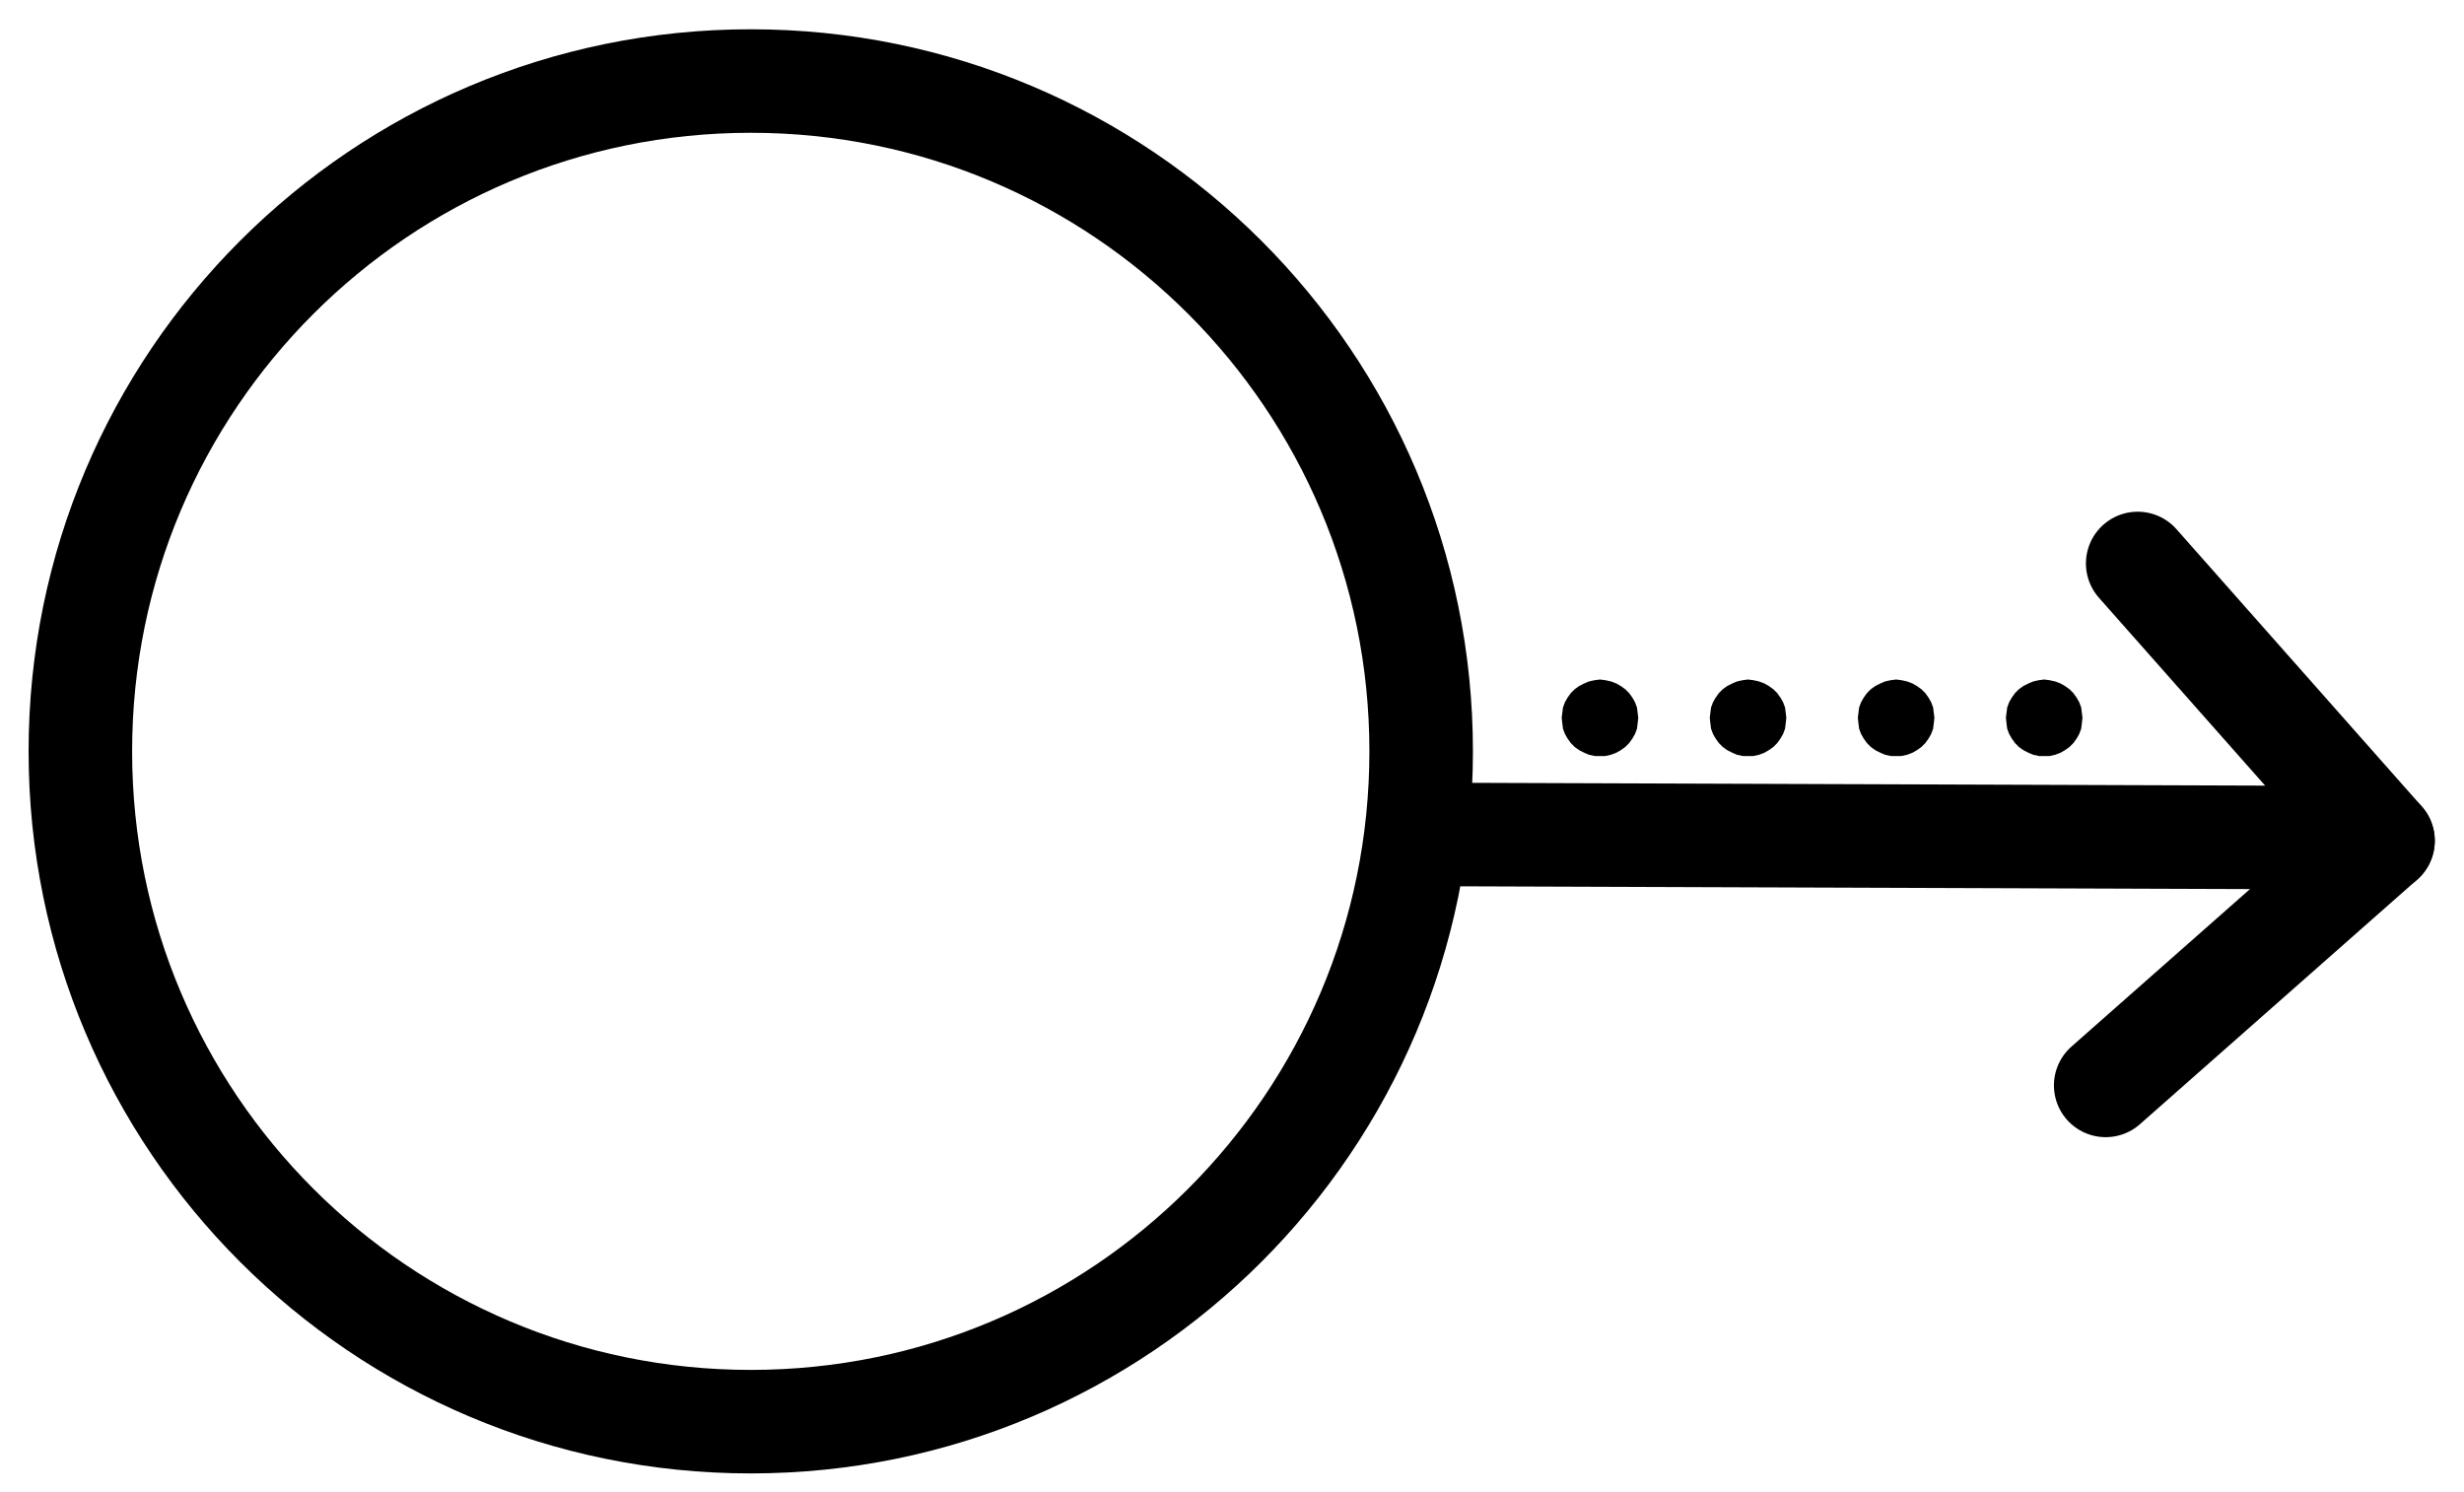<?xml version="1.0" encoding="UTF-8" standalone="no"?>
<!-- Created with Inkscape (http://www.inkscape.org/) -->

<svg
   version="1.1"
   id="svg1"
   width="628.347"
   height="380.413"
   viewBox="0 0 628.347 380.413"
   sodipodi:docname="IronFilings.pdf"
   xmlns:inkscape="http://www.inkscape.org/namespaces/inkscape"
   xmlns:sodipodi="http://sodipodi.sourceforge.net/DTD/sodipodi-0.dtd"
   xmlns="http://www.w3.org/2000/svg"
   xmlns:svg="http://www.w3.org/2000/svg">
  <defs
     id="defs1">
    <clipPath
       clipPathUnits="userSpaceOnUse"
       id="clipPath2">
      <path
         d="M 0,0.16 V 1122.56 H 793.6 V 0.16 Z"
         transform="translate(-445.12,-561.36)"
         clip-rule="evenodd"
         id="path2" />
    </clipPath>
    <clipPath
       clipPathUnits="userSpaceOnUse"
       id="clipPath4">
      <path
         d="M 0,0.16 V 1122.56 H 793.6 V 0.16 Z"
         clip-rule="evenodd"
         id="path4" />
    </clipPath>
    <clipPath
       clipPathUnits="userSpaceOnUse"
       id="clipPath6">
      <path
         d="M 0,0.16 V 1122.56 H 793.6 V 0.16 Z"
         clip-rule="evenodd"
         id="path6" />
    </clipPath>
    <clipPath
       clipPathUnits="userSpaceOnUse"
       id="clipPath8">
      <path
         d="M 0,0.16 V 1122.56 H 793.6 V 0.16 Z"
         clip-rule="evenodd"
         id="path8" />
    </clipPath>
    <clipPath
       clipPathUnits="userSpaceOnUse"
       id="clipPath10">
      <path
         d="M 0,0.16 V 1122.56 H 793.6 V 0.16 Z"
         transform="translate(-500.16,-552.8)"
         clip-rule="evenodd"
         id="path10" />
    </clipPath>
    <clipPath
       clipPathUnits="userSpaceOnUse"
       id="clipPath12">
      <path
         d="M 0,0.16 V 1122.56 H 793.6 V 0.16 Z"
         transform="translate(-537.92,-552.8)"
         clip-rule="evenodd"
         id="path12" />
    </clipPath>
    <clipPath
       clipPathUnits="userSpaceOnUse"
       id="clipPath14">
      <path
         d="M 0,0.16 V 1122.56 H 793.6 V 0.16 Z"
         transform="translate(-575.68,-552.8)"
         clip-rule="evenodd"
         id="path14" />
    </clipPath>
    <clipPath
       clipPathUnits="userSpaceOnUse"
       id="clipPath16">
      <path
         d="M 0,0.16 V 1122.56 H 793.6 V 0.16 Z"
         transform="translate(-613.44,-552.8)"
         clip-rule="evenodd"
         id="path16" />
    </clipPath>
    <clipPath
       clipPathUnits="userSpaceOnUse"
       id="clipPath18">
      <path
         d="M 0,0.16 V 1122.56 H 793.6 V 0.16 Z"
         transform="translate(-500.16,-552.8)"
         clip-rule="evenodd"
         id="path18" />
    </clipPath>
    <clipPath
       clipPathUnits="userSpaceOnUse"
       id="clipPath20">
      <path
         d="M 0,0.16 V 1122.56 H 793.6 V 0.16 Z"
         transform="translate(-537.92,-552.8)"
         clip-rule="evenodd"
         id="path20" />
    </clipPath>
    <clipPath
       clipPathUnits="userSpaceOnUse"
       id="clipPath22">
      <path
         d="M 0,0.16 V 1122.56 H 793.6 V 0.16 Z"
         transform="translate(-575.68,-552.8)"
         clip-rule="evenodd"
         id="path22" />
    </clipPath>
    <clipPath
       clipPathUnits="userSpaceOnUse"
       id="clipPath24">
      <path
         d="M 0,0.16 V 1122.56 H 793.6 V 0.16 Z"
         transform="translate(-613.44,-552.8)"
         clip-rule="evenodd"
         id="path24" />
    </clipPath>
  </defs>
  <sodipodi:namedview
     id="namedview1"
     pagecolor="#505050"
     bordercolor="#eeeeee"
     borderopacity="1"
     inkscape:showpageshadow="0"
     inkscape:pageopacity="0"
     inkscape:pagecheckerboard="0"
     inkscape:deskcolor="#505050">
    <inkscape:page
       x="0"
       y="0"
       inkscape:label="1"
       id="page1"
       width="628.347"
       height="380.413"
       margin="0"
       bleed="0" />
  </sodipodi:namedview>
  <g
     id="g1"
     inkscape:groupmode="layer"
     inkscape:label="1">
    <path
       id="path1"
       d="m 0,0 c 0,-94.41 -76.54,-170.96 -170.96,-170.96 -94.42,0 -170.96,76.55 -170.96,170.96 0,94.41 76.54,170.96 170.96,170.96 C -76.54,170.96 0,94.41 0,0 Z"
       style="fill:none;stroke:#000000;stroke-width:26.4;stroke-linecap:round;stroke-linejoin:round;stroke-miterlimit:10;stroke-dasharray:none;stroke-opacity:1"
       transform="translate(362.413,191.627)"
       clip-path="url(#clipPath2)" />
    <path
       id="path3"
       d="m 627.84,513.44 62.56,70.72"
       style="fill:none;stroke:#000000;stroke-width:26.4;stroke-linecap:round;stroke-linejoin:round;stroke-miterlimit:10;stroke-dasharray:none;stroke-opacity:1"
       transform="translate(-82.707,-369.733)"
       clip-path="url(#clipPath4)" />
    <path
       id="path5"
       d="M 690.4,584.16 619.68,646.56"
       style="fill:none;stroke:#000000;stroke-width:26.4;stroke-linecap:round;stroke-linejoin:round;stroke-miterlimit:10;stroke-dasharray:none;stroke-opacity:1"
       transform="translate(-82.707,-369.733)"
       clip-path="url(#clipPath6)" />
    <path
       id="path7"
       d="M 677.12,583.36 449.76,582.56"
       style="fill:none;stroke:#000000;stroke-width:26.4;stroke-linecap:round;stroke-linejoin:round;stroke-miterlimit:10;stroke-dasharray:none;stroke-opacity:1"
       transform="translate(-82.707,-369.733)"
       clip-path="url(#clipPath8)" />
    <path
       id="path9"
       d="m 0,0 -0.16,-1.28 -0.16,-1.28 -0.48,-1.28 -0.64,-1.12 -0.8,-1.12 -0.96,-0.96 -1.12,-0.8 -1.12,-0.64 -1.28,-0.48 -1.44,-0.32 -1.28,-0.16 -1.28,0.16 -1.44,0.32 -1.12,0.48 -1.28,0.64 -1.12,0.8 -0.96,0.96 -0.8,1.12 -0.64,1.12 -0.48,1.28 -0.16,1.28 -0.16,1.28 0.16,1.44 0.16,1.28 L -18.08,4 l 0.64,1.12 0.8,1.12 0.96,0.96 1.12,0.8 1.28,0.64 1.12,0.48 1.44,0.32 h 1.28 1.28 L -6.72,9.12 -5.44,8.64 -4.32,8 -3.2,7.2 -2.24,6.24 -1.44,5.12 -0.8,4 -0.32,2.72 -0.16,1.44 0,0 v 0 z"
       style="fill:#000000;fill-opacity:1;fill-rule:evenodd;stroke:none"
       transform="translate(417.453,183.067)"
       clip-path="url(#clipPath10)" />
    <path
       id="path11"
       d="m 0,0 -0.16,-1.28 -0.16,-1.28 -0.48,-1.28 -0.64,-1.12 -0.8,-1.12 -0.96,-0.96 -1.12,-0.8 -1.12,-0.64 -1.28,-0.48 -1.44,-0.32 -1.28,-0.16 -1.28,0.16 -1.44,0.32 -1.12,0.48 -1.28,0.64 -1.12,0.8 -0.96,0.96 -0.8,1.12 -0.64,1.12 -0.48,1.28 -0.16,1.28 -0.16,1.28 0.16,1.44 0.16,1.28 L -18.08,4 l 0.64,1.12 0.8,1.12 0.96,0.96 1.12,0.8 1.28,0.64 1.12,0.48 1.44,0.32 h 1.28 1.28 L -6.72,9.12 -5.44,8.64 -4.32,8 -3.2,7.2 -2.24,6.24 -1.44,5.12 -0.8,4 -0.32,2.72 -0.16,1.44 0,0 v 0 z"
       style="fill:#000000;fill-opacity:1;fill-rule:evenodd;stroke:none"
       transform="translate(455.213,183.067)"
       clip-path="url(#clipPath12)" />
    <path
       id="path13"
       d="m 0,0 -0.16,-1.28 -0.16,-1.28 -0.48,-1.28 -0.64,-1.12 -0.8,-1.12 -0.96,-0.96 -1.12,-0.8 -1.12,-0.64 -1.28,-0.48 -1.44,-0.32 -1.28,-0.16 -1.28,0.16 -1.44,0.32 -1.12,0.48 -1.28,0.64 -1.12,0.8 -0.96,0.96 -0.8,1.12 -0.64,1.12 -0.48,1.28 -0.16,1.28 -0.16,1.28 0.16,1.44 0.16,1.28 L -18.08,4 l 0.64,1.12 0.8,1.12 0.96,0.96 1.12,0.8 1.28,0.64 1.12,0.48 1.44,0.32 h 1.28 1.28 L -6.72,9.12 -5.44,8.64 -4.32,8 -3.2,7.2 -2.24,6.24 -1.44,5.12 -0.8,4 -0.32,2.72 -0.16,1.44 0,0 v 0 z"
       style="fill:#000000;fill-opacity:1;fill-rule:evenodd;stroke:none"
       transform="translate(492.973,183.067)"
       clip-path="url(#clipPath14)" />
    <path
       id="path15"
       d="m 0,0 -0.16,-1.28 -0.16,-1.28 -0.48,-1.28 -0.64,-1.12 -0.8,-1.12 -0.96,-0.96 -1.12,-0.8 -1.12,-0.64 -1.28,-0.48 -1.44,-0.32 -1.28,-0.16 -1.28,0.16 -1.44,0.32 -1.12,0.48 -1.28,0.64 -1.12,0.8 -0.96,0.96 -0.8,1.12 -0.64,1.12 -0.48,1.28 -0.16,1.28 -0.16,1.28 0.16,1.44 0.16,1.28 L -18.08,4 l 0.64,1.12 0.8,1.12 0.96,0.96 1.12,0.8 1.28,0.64 1.12,0.48 1.44,0.32 h 1.28 1.28 L -6.72,9.12 -5.44,8.64 -4.32,8 -3.2,7.2 -2.24,6.24 -1.44,5.12 -0.8,4 -0.32,2.72 -0.16,1.44 0,0 v 0 z"
       style="fill:#000000;fill-opacity:1;fill-rule:evenodd;stroke:none"
       transform="translate(530.733,183.067)"
       clip-path="url(#clipPath16)" />
    <path
       id="path17"
       d="m 0,0 -0.16,-1.28 -0.16,-1.28 -0.48,-1.28 -0.64,-1.12 -0.8,-1.12 -0.96,-0.96 -1.12,-0.8 -1.12,-0.64 -1.28,-0.48 -1.44,-0.32 -1.28,-0.16 -1.28,0.16 -1.44,0.32 -1.12,0.48 -1.28,0.64 -1.12,0.8 -0.96,0.96 -0.8,1.12 -0.64,1.12 -0.48,1.28 -0.16,1.28 -0.16,1.28 0.16,1.44 0.16,1.28 L -18.08,4 l 0.64,1.12 0.8,1.12 0.96,0.96 1.12,0.8 1.28,0.64 1.12,0.48 1.44,0.32 h 1.28 1.28 L -6.72,9.12 -5.44,8.64 -4.32,8 -3.2,7.2 -2.24,6.24 -1.44,5.12 -0.8,4 -0.32,2.72 -0.16,1.44 0,0"
       style="fill:none;stroke:#000000;stroke-width:0.64;stroke-linecap:round;stroke-linejoin:round;stroke-miterlimit:10;stroke-dasharray:none;stroke-opacity:1"
       transform="translate(417.453,183.067)"
       clip-path="url(#clipPath18)" />
    <path
       id="path19"
       d="m 0,0 -0.16,-1.28 -0.16,-1.28 -0.48,-1.28 -0.64,-1.12 -0.8,-1.12 -0.96,-0.96 -1.12,-0.8 -1.12,-0.64 -1.28,-0.48 -1.44,-0.32 -1.28,-0.16 -1.28,0.16 -1.44,0.32 -1.12,0.48 -1.28,0.64 -1.12,0.8 -0.96,0.96 -0.8,1.12 -0.64,1.12 -0.48,1.28 -0.16,1.28 -0.16,1.28 0.16,1.44 0.16,1.28 L -18.08,4 l 0.64,1.12 0.8,1.12 0.96,0.96 1.12,0.8 1.28,0.64 1.12,0.48 1.44,0.32 h 1.28 1.28 L -6.72,9.12 -5.44,8.64 -4.32,8 -3.2,7.2 -2.24,6.24 -1.44,5.12 -0.8,4 -0.32,2.72 -0.16,1.44 0,0"
       style="fill:none;stroke:#000000;stroke-width:0.64;stroke-linecap:round;stroke-linejoin:round;stroke-miterlimit:10;stroke-dasharray:none;stroke-opacity:1"
       transform="translate(455.213,183.067)"
       clip-path="url(#clipPath20)" />
    <path
       id="path21"
       d="m 0,0 -0.16,-1.28 -0.16,-1.28 -0.48,-1.28 -0.64,-1.12 -0.8,-1.12 -0.96,-0.96 -1.12,-0.8 -1.12,-0.64 -1.28,-0.48 -1.44,-0.32 -1.28,-0.16 -1.28,0.16 -1.44,0.32 -1.12,0.48 -1.28,0.64 -1.12,0.8 -0.96,0.96 -0.8,1.12 -0.64,1.12 -0.48,1.28 -0.16,1.28 -0.16,1.28 0.16,1.44 0.16,1.28 L -18.08,4 l 0.64,1.12 0.8,1.12 0.96,0.96 1.12,0.8 1.28,0.64 1.12,0.48 1.44,0.32 h 1.28 1.28 L -6.72,9.12 -5.44,8.64 -4.32,8 -3.2,7.2 -2.24,6.24 -1.44,5.12 -0.8,4 -0.32,2.72 -0.16,1.44 0,0"
       style="fill:none;stroke:#000000;stroke-width:0.64;stroke-linecap:round;stroke-linejoin:round;stroke-miterlimit:10;stroke-dasharray:none;stroke-opacity:1"
       transform="translate(492.973,183.067)"
       clip-path="url(#clipPath22)" />
    <path
       id="path23"
       d="m 0,0 -0.16,-1.28 -0.16,-1.28 -0.48,-1.28 -0.64,-1.12 -0.8,-1.12 -0.96,-0.96 -1.12,-0.8 -1.12,-0.64 -1.28,-0.48 -1.44,-0.32 -1.28,-0.16 -1.28,0.16 -1.44,0.32 -1.12,0.48 -1.28,0.64 -1.12,0.8 -0.96,0.96 -0.8,1.12 -0.64,1.12 -0.48,1.28 -0.16,1.28 -0.16,1.28 0.16,1.44 0.16,1.28 L -18.08,4 l 0.64,1.12 0.8,1.12 0.96,0.96 1.12,0.8 1.28,0.64 1.12,0.48 1.44,0.32 h 1.28 1.28 L -6.72,9.12 -5.44,8.64 -4.32,8 -3.2,7.2 -2.24,6.24 -1.44,5.12 -0.8,4 -0.32,2.72 -0.16,1.44 0,0"
       style="fill:none;stroke:#000000;stroke-width:0.64;stroke-linecap:round;stroke-linejoin:round;stroke-miterlimit:10;stroke-dasharray:none;stroke-opacity:1"
       transform="translate(530.733,183.067)"
       clip-path="url(#clipPath24)" />
  </g>
</svg>
